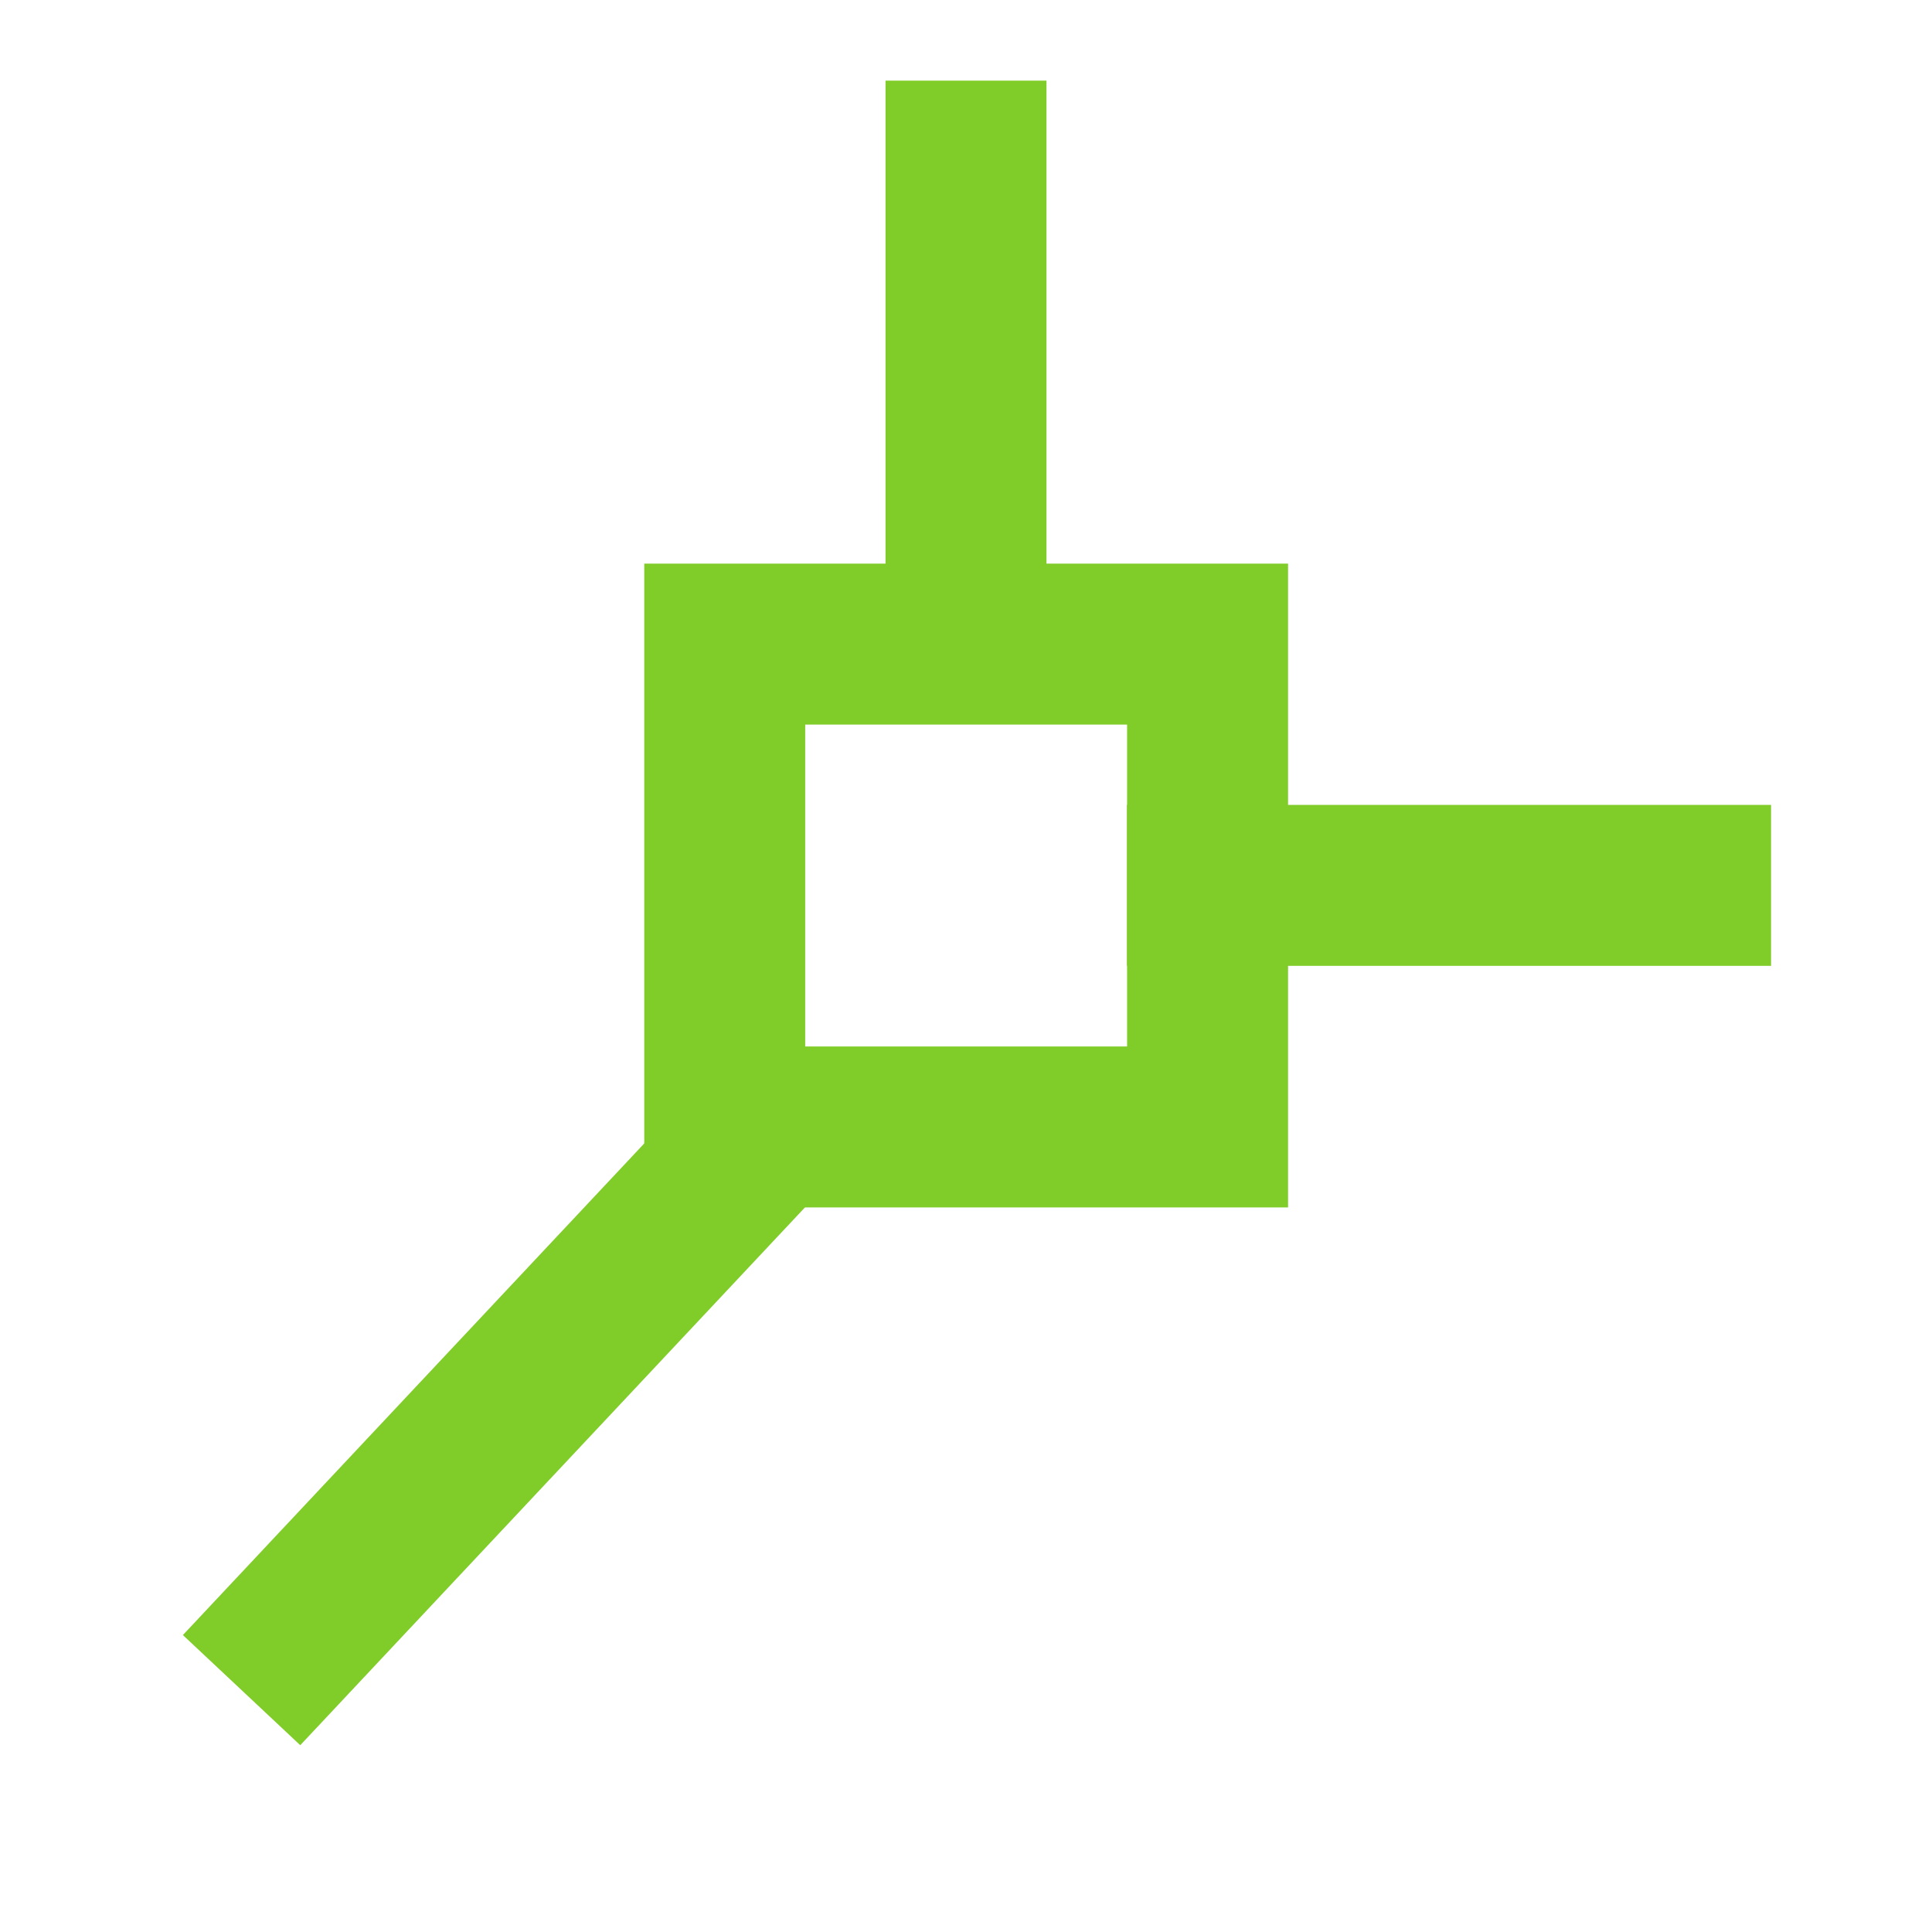 <svg xmlns="http://www.w3.org/2000/svg" width="24" height="24" viewBox="0 0 6.35 6.35"><g fill="none" stroke="#80cc28" stroke-width=".529"><path d="M3.175.265V2.38m-.581 1.257l-1.8 1.918M3.704 2.91h2.117"/><path stroke-linecap="round" d="M2.382 2.117h1.587v1.587H2.382z"/></g></svg>